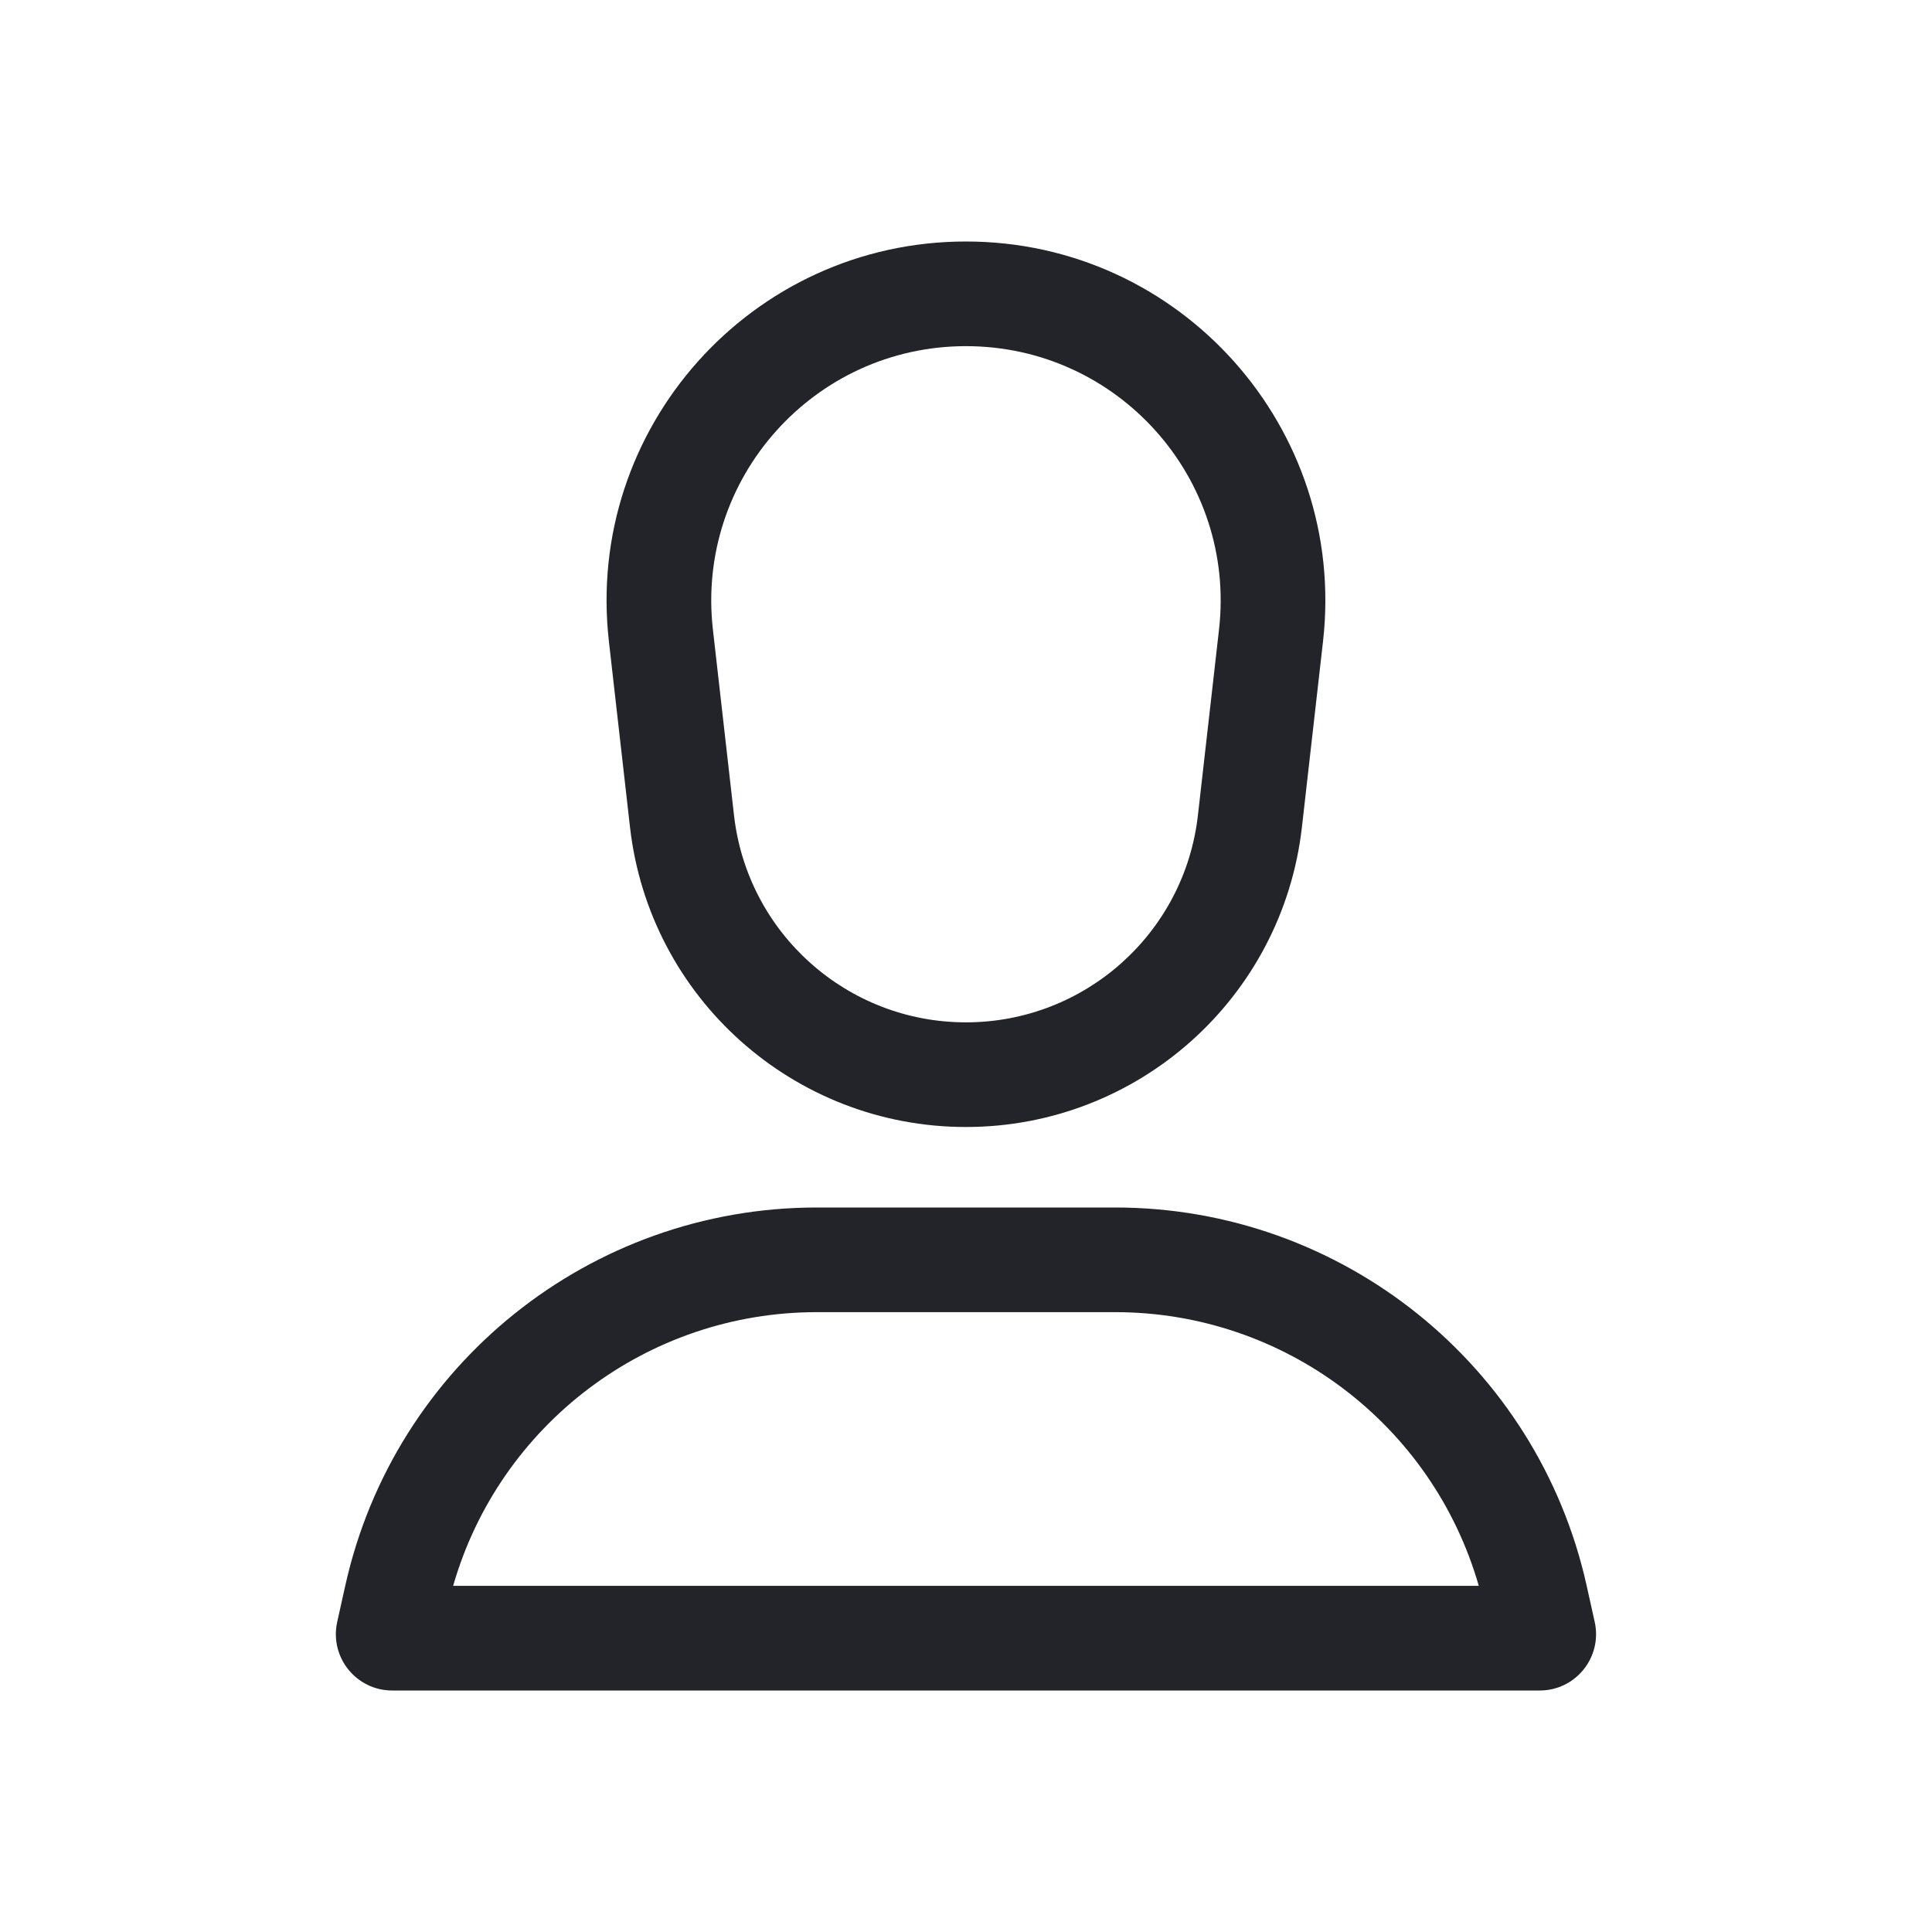 <svg width="24" height="24" viewBox="0 0 24 24" fill="#22242A" xmlns="http://www.w3.org/2000/svg">
<path fill-rule="evenodd" clip-rule="evenodd" d="M7.564 7.968C7.263 5.32 9.334 3 11.999 3C14.665 3 16.736 5.32 16.435 7.968L16.173 10.274C15.932 12.397 14.136 14 11.999 14C9.863 14 8.067 12.397 7.826 10.274L7.564 7.968ZM15.143 7.821L14.881 10.127C14.715 11.593 13.475 12.7 11.999 12.7C10.524 12.7 9.284 11.593 9.118 10.127L8.856 7.821C8.642 5.944 10.111 4.3 11.999 4.3C13.889 4.3 15.357 5.944 15.143 7.821Z" fill="#22242A"/>
<path fill-rule="evenodd" clip-rule="evenodd" d="M4.289 19.698C4.899 16.953 7.334 15 10.146 15H13.853C16.665 15 19.1 16.953 19.71 19.698L19.81 20.148C19.907 20.585 19.575 21 19.127 21H4.872C4.424 21 4.092 20.585 4.189 20.148L4.289 19.698ZM13.853 16.3C15.959 16.3 17.795 17.698 18.37 19.7H5.629C6.204 17.698 8.04 16.3 10.146 16.3H13.853Z" fill="#22242A"/>
</svg>
